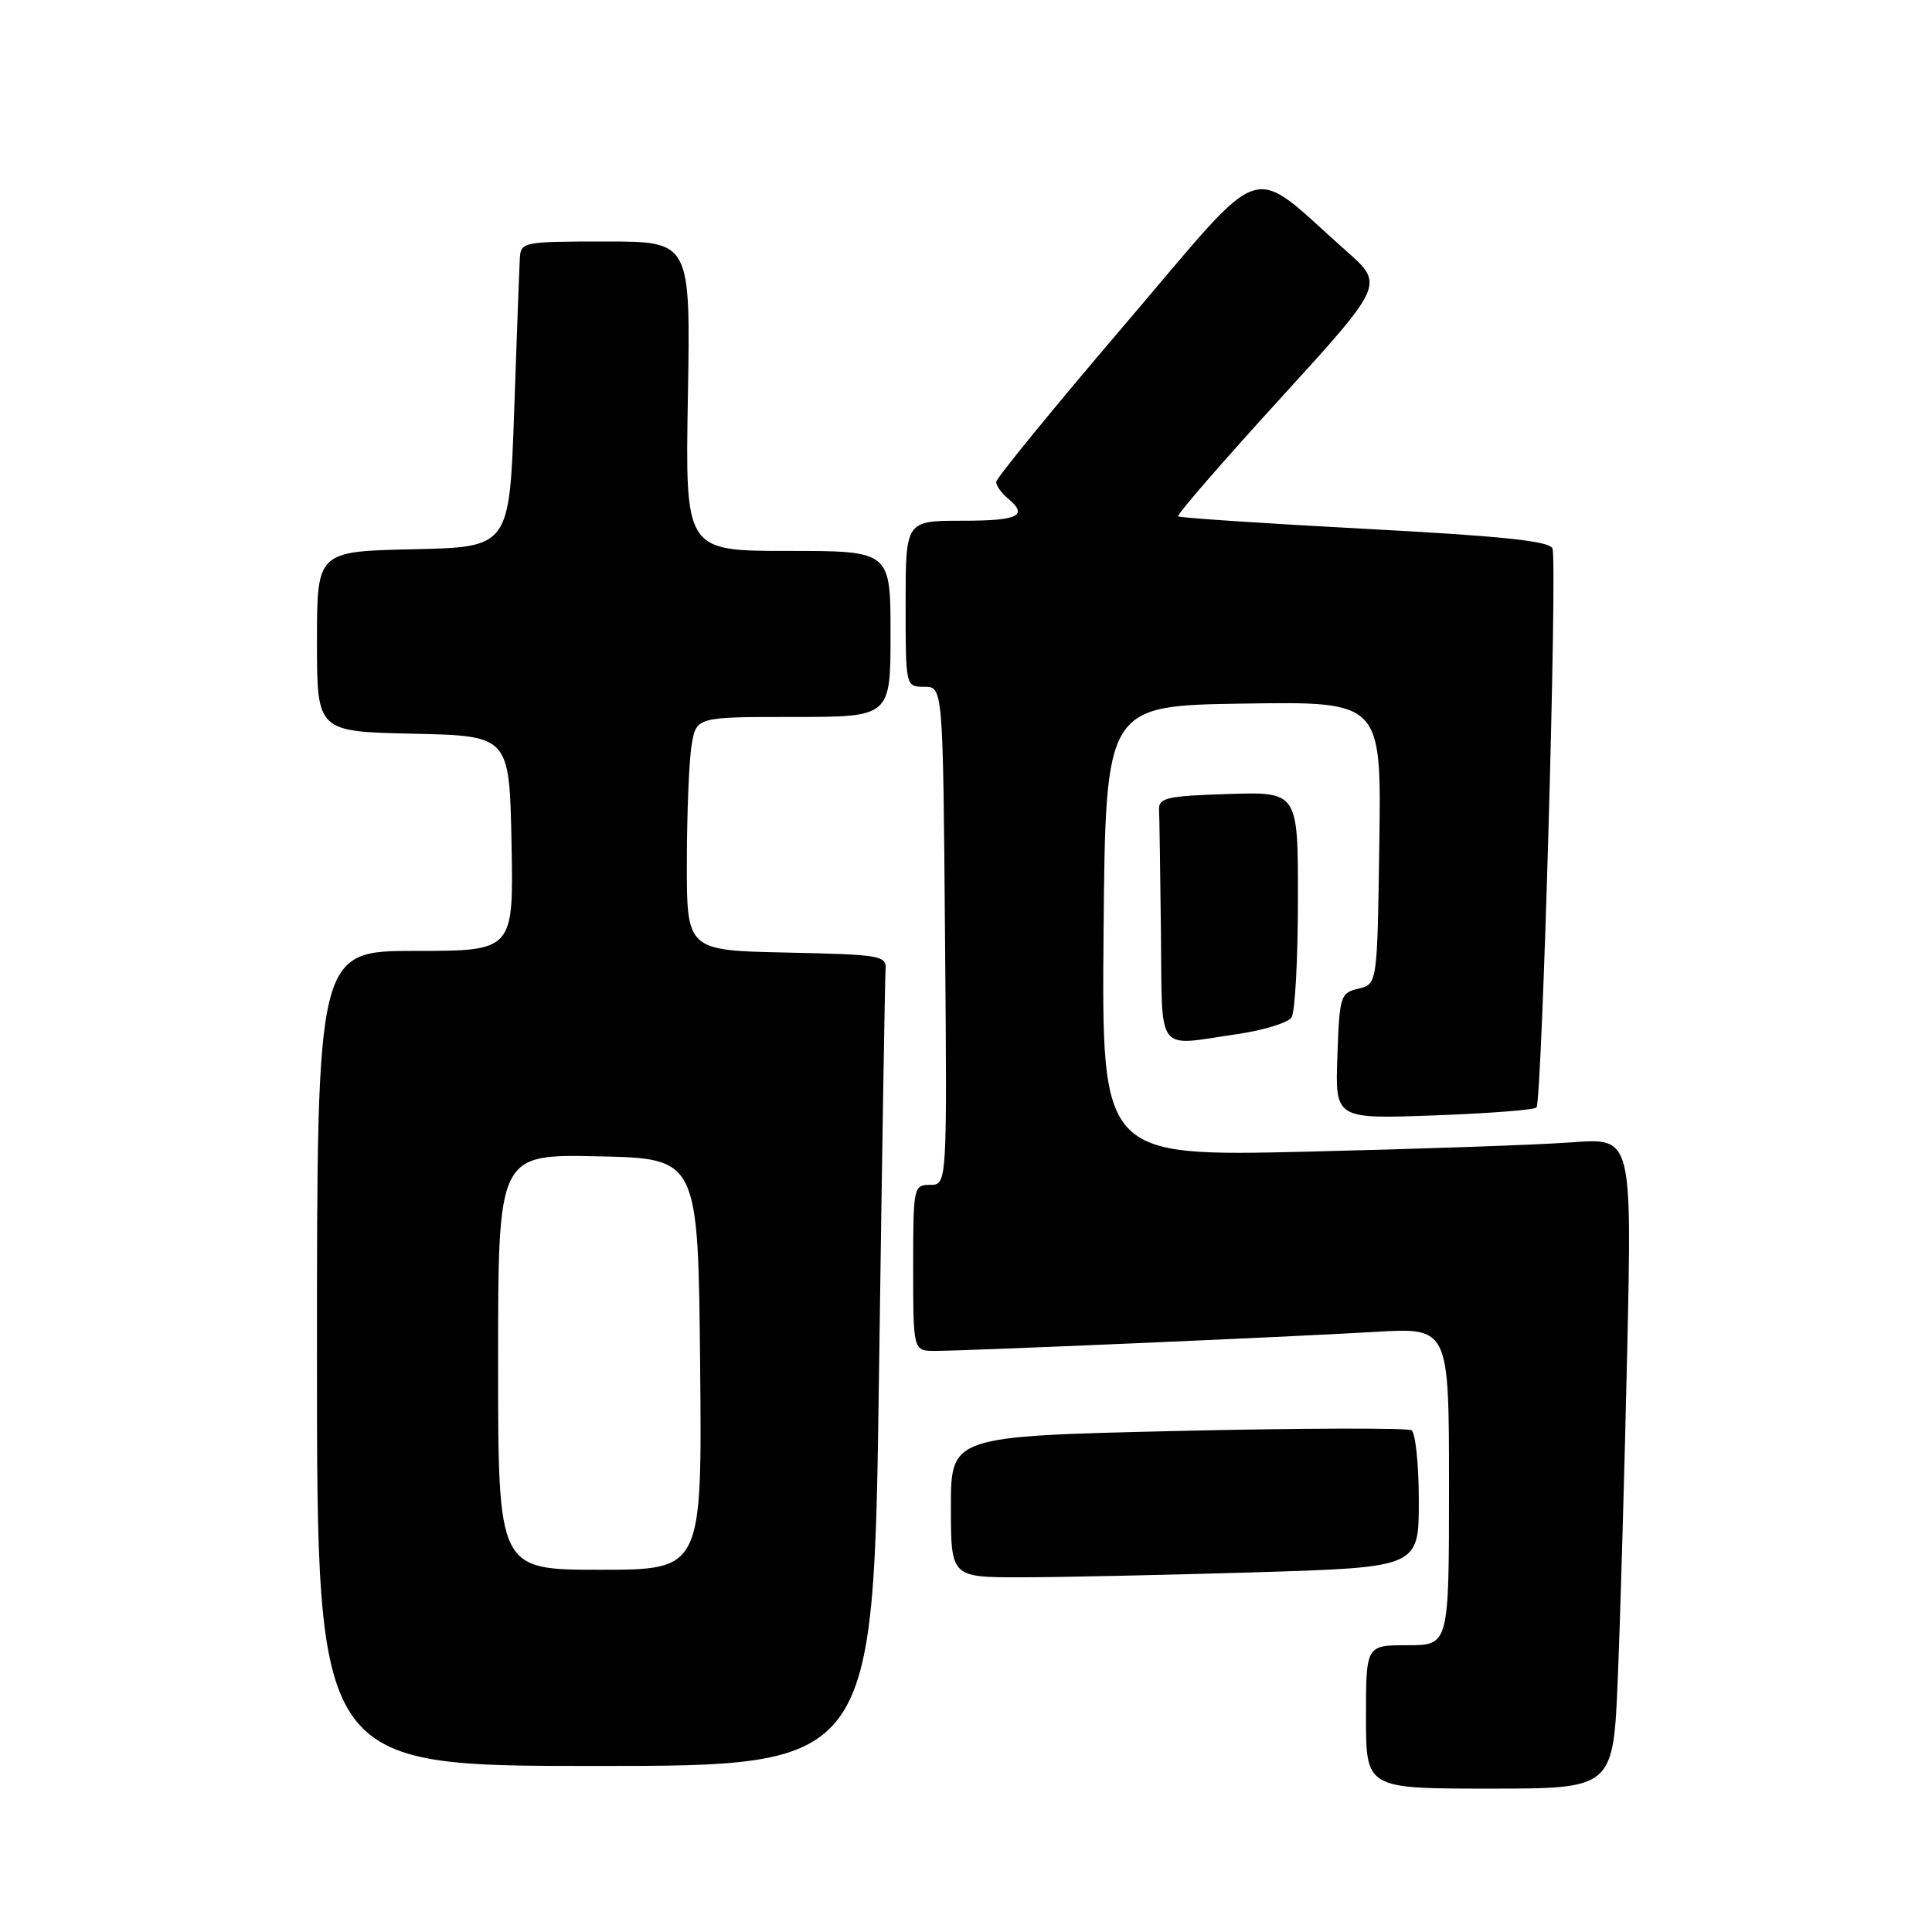 <?xml version="1.0" encoding="UTF-8" standalone="no"?>
<!DOCTYPE svg PUBLIC "-//W3C//DTD SVG 1.1//EN" "http://www.w3.org/Graphics/SVG/1.1/DTD/svg11.dtd" >
<svg xmlns="http://www.w3.org/2000/svg" xmlns:xlink="http://www.w3.org/1999/xlink" version="1.1" viewBox="0 0 256 256">
 <g >
 <path fill="currentColor"
d=" M 214.37 222.25 C 214.71 214.14 215.26 194.74 215.61 179.14 C 216.24 150.77 216.24 150.77 208.37 151.36 C 204.04 151.69 188.23 152.24 173.23 152.60 C 145.97 153.24 145.97 153.24 146.23 123.37 C 146.50 93.50 146.50 93.50 164.77 93.23 C 183.04 92.95 183.04 92.95 182.77 111.68 C 182.50 130.41 182.50 130.41 180.00 131.00 C 177.61 131.56 177.49 131.96 177.21 139.93 C 176.91 148.27 176.91 148.27 189.96 147.80 C 197.14 147.54 203.27 147.07 203.59 146.75 C 204.33 146.00 206.38 74.43 205.71 72.68 C 205.33 71.69 199.15 71.04 180.85 70.07 C 167.46 69.36 156.33 68.61 156.11 68.42 C 155.90 68.22 161.96 61.23 169.57 52.89 C 183.41 37.71 183.41 37.71 178.46 33.32 C 165.12 21.52 168.28 20.48 149.08 42.96 C 139.69 53.96 132.00 63.37 132.00 63.86 C 132.00 64.35 132.68 65.32 133.50 66.00 C 136.32 68.34 135.00 69.00 127.50 69.00 C 120.00 69.00 120.00 69.00 120.00 80.00 C 120.00 91.00 120.00 91.00 122.47 91.00 C 124.95 91.00 124.95 91.00 125.22 124.00 C 125.50 157.00 125.50 157.00 123.25 157.00 C 121.05 157.00 121.00 157.26 121.00 168.00 C 121.00 179.00 121.00 179.00 123.92 179.00 C 128.07 179.00 170.63 177.16 182.25 176.48 C 192.00 175.91 192.00 175.91 192.00 196.95 C 192.00 218.00 192.00 218.00 186.50 218.00 C 181.00 218.00 181.00 218.00 181.00 227.50 C 181.00 237.00 181.00 237.00 197.39 237.00 C 213.77 237.00 213.77 237.00 214.37 222.25 Z  M 116.47 182.25 C 116.86 153.79 117.26 129.60 117.34 128.50 C 117.49 126.61 116.80 126.49 104.25 126.22 C 91.00 125.94 91.00 125.94 91.01 114.22 C 91.02 107.77 91.30 100.81 91.64 98.75 C 92.26 95.00 92.26 95.00 105.13 95.00 C 118.00 95.00 118.00 95.00 118.00 84.00 C 118.00 73.00 118.00 73.00 104.40 73.00 C 90.79 73.00 90.79 73.00 91.15 52.50 C 91.50 32.00 91.50 32.00 80.25 32.00 C 69.29 32.00 69.00 32.06 68.88 34.25 C 68.81 35.49 68.47 44.60 68.13 54.50 C 67.50 72.50 67.50 72.50 54.75 72.78 C 42.00 73.06 42.00 73.06 42.00 85.00 C 42.00 96.94 42.00 96.94 54.75 97.22 C 67.50 97.50 67.50 97.50 67.78 111.75 C 68.05 126.00 68.05 126.00 55.03 126.00 C 42.00 126.00 42.00 126.00 42.00 180.00 C 42.00 234.00 42.00 234.00 78.88 234.00 C 115.76 234.00 115.76 234.00 116.47 182.25 Z  M 166.25 208.34 C 188.00 207.68 188.00 207.68 188.00 198.90 C 188.00 194.07 187.56 189.85 187.03 189.52 C 186.49 189.19 172.54 189.23 156.03 189.61 C 126.00 190.31 126.00 190.31 126.00 199.66 C 126.00 209.00 126.00 209.00 135.25 209.00 C 140.34 209.00 154.29 208.70 166.25 208.34 Z  M 163.91 137.03 C 167.43 136.52 170.69 135.52 171.14 134.80 C 171.60 134.09 171.98 127.07 171.98 119.21 C 172.00 104.92 172.00 104.92 162.75 105.21 C 154.68 105.46 153.51 105.72 153.58 107.25 C 153.63 108.21 153.74 115.53 153.83 123.50 C 154.02 139.97 153.01 138.61 163.91 137.03 Z  M 66.00 180.47 C 66.00 152.94 66.00 152.94 79.25 153.22 C 92.50 153.50 92.50 153.50 92.77 180.75 C 93.03 208.00 93.03 208.00 79.52 208.00 C 66.00 208.00 66.00 208.00 66.00 180.47 Z "/>
</g>
</svg>
